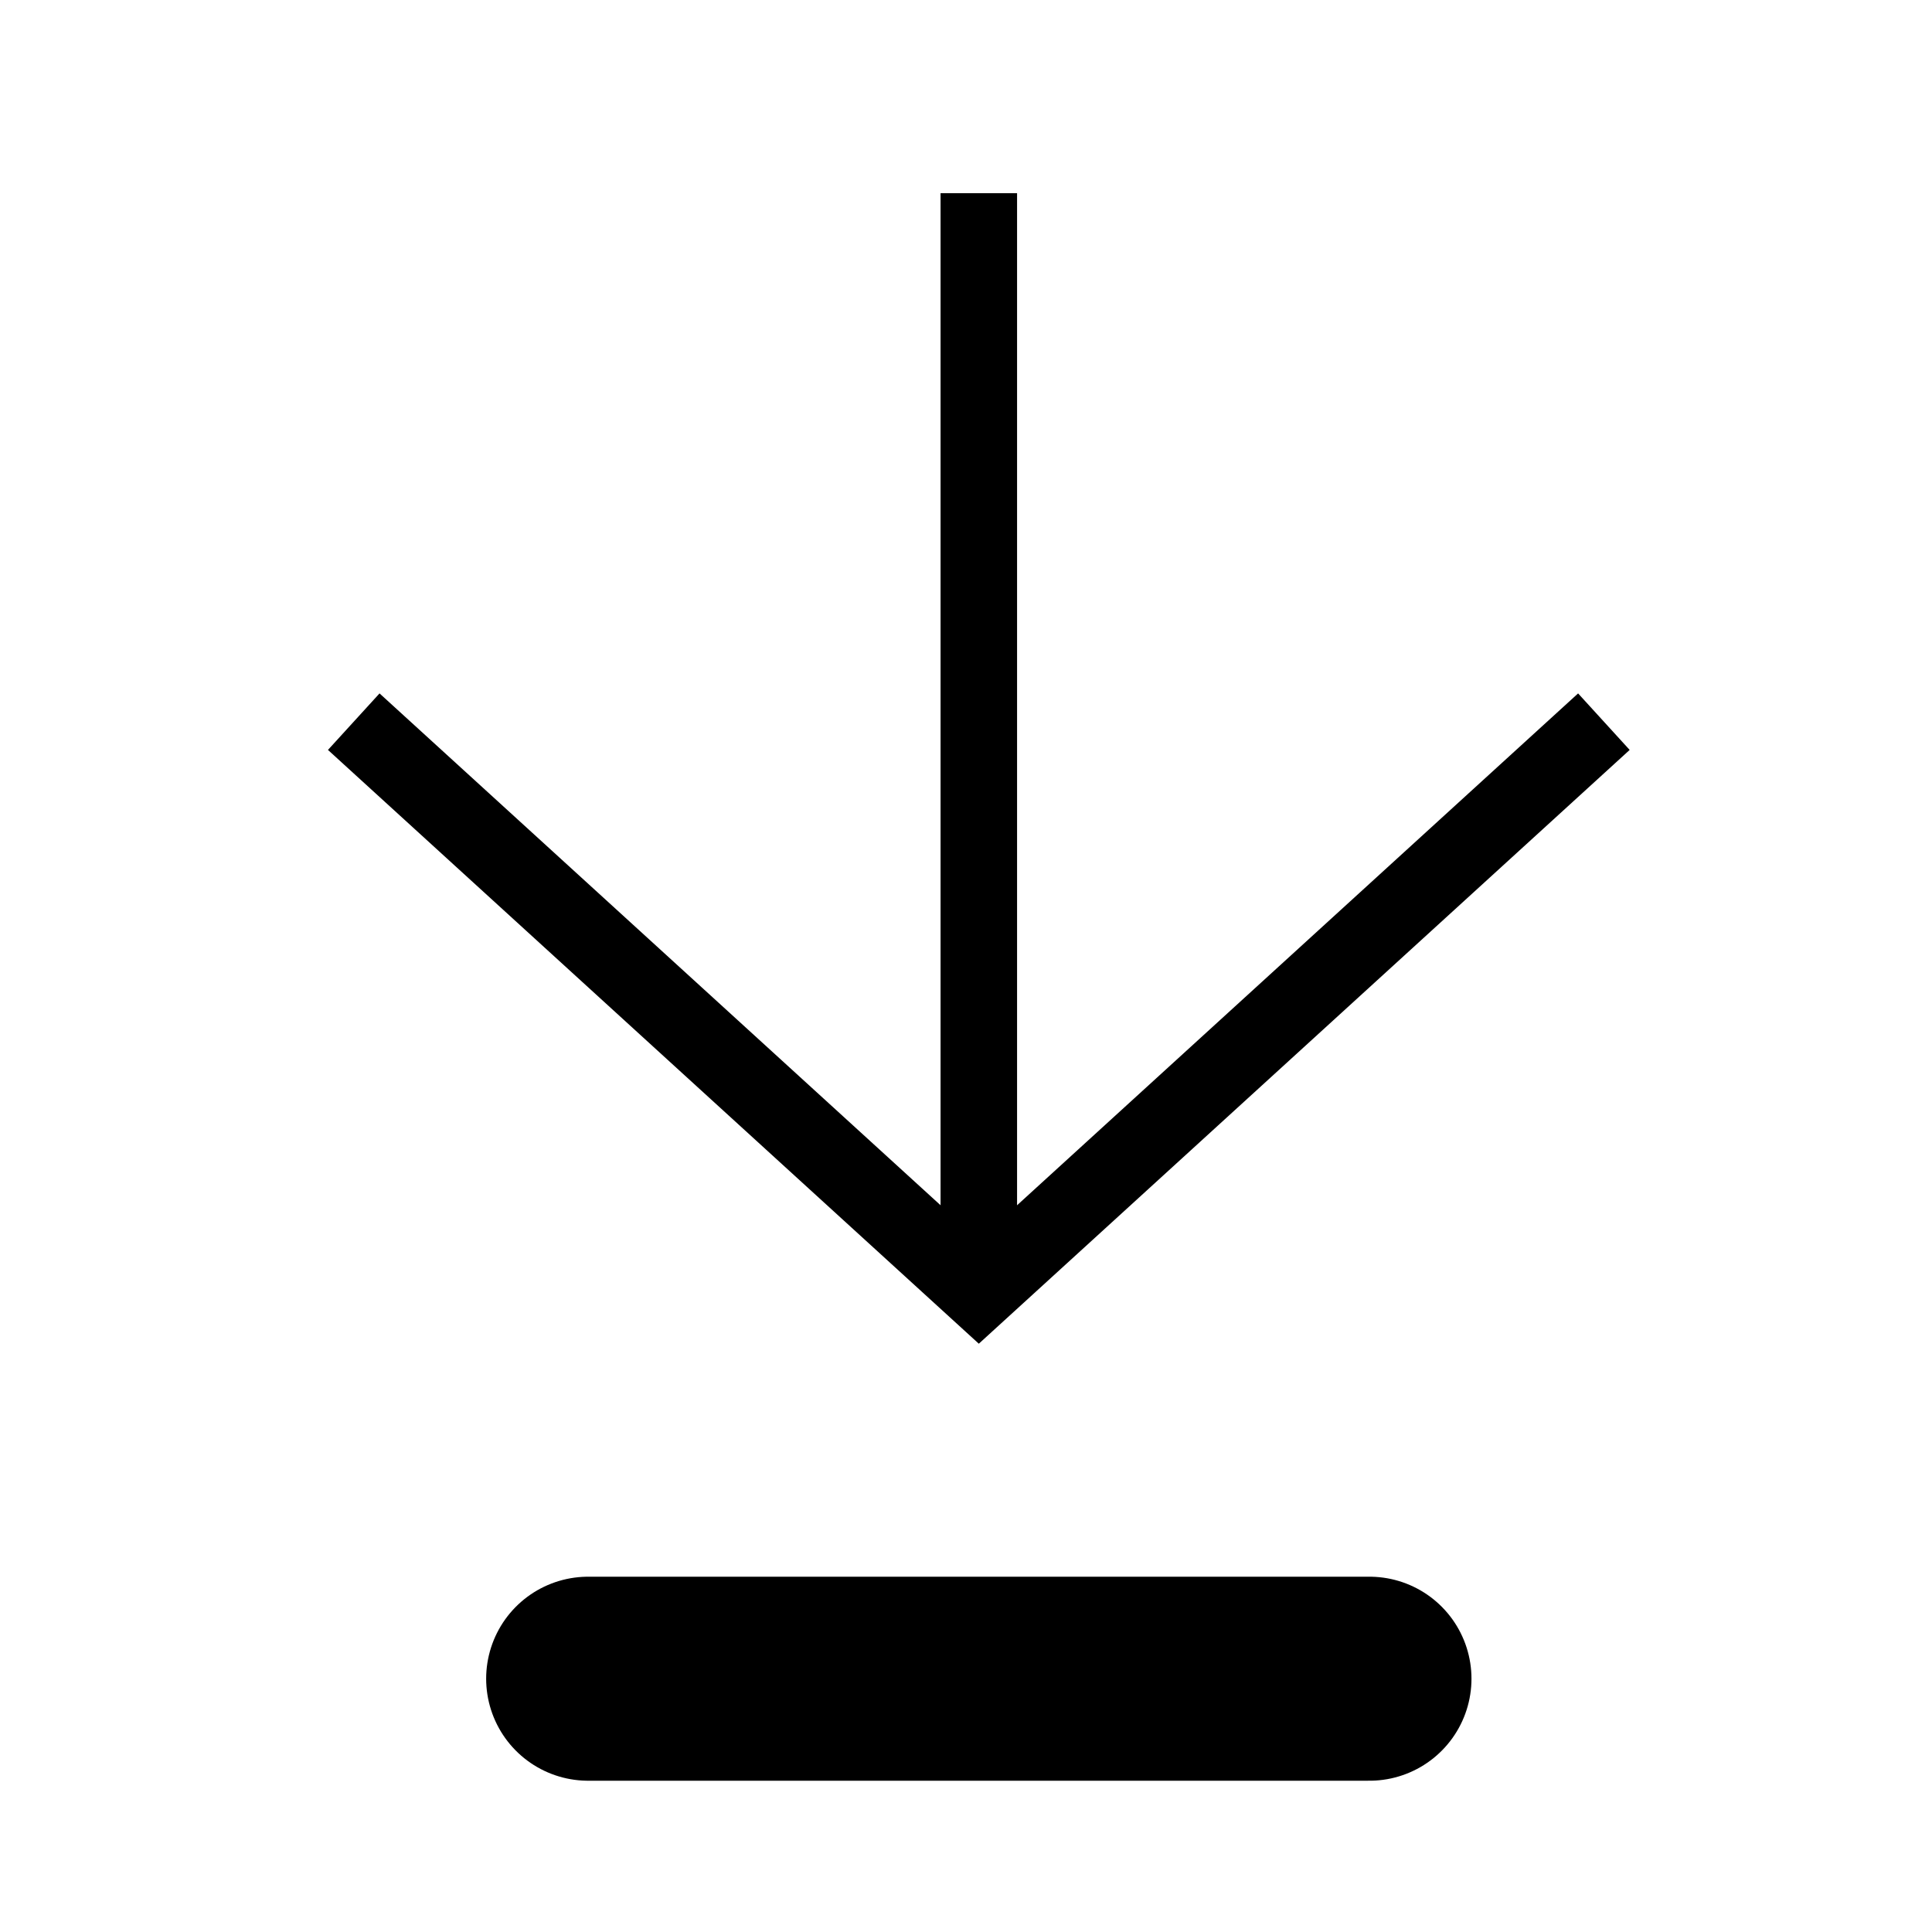 <?xml version="1.0" encoding="UTF-8"?>
<svg width="30px" height="30px" viewBox="0 0 30 30" version="1.1" xmlns="http://www.w3.org/2000/svg" xmlns:xlink="http://www.w3.org/1999/xlink">
    <!-- Generator: Sketch 52.5 (67469) - http://www.bohemiancoding.com/sketch -->
    <title>Artboard</title>
    <desc>Created with Sketch.</desc>
    <g id="Artboard" stroke="none" stroke-width="1" fill="none" fill-rule="evenodd">
        <g id="download/button" transform="translate(5, 3)" stroke="#000000">
            <path d="M4.133,23.067 L16.265,23.067" id="Stroke-1" stroke-width="3.168" stroke-linecap="round" stroke-linejoin="round"></path>
            <path d="M10.199,0 L10.199,16.949" id="Stroke-3" stroke-width="1.188"></path>
            <polyline id="Stroke-5" stroke-width="1.188" points="19.905 8.206 10.199 17.061 0.493 8.206"></polyline>
        </g>
    </g>
</svg>